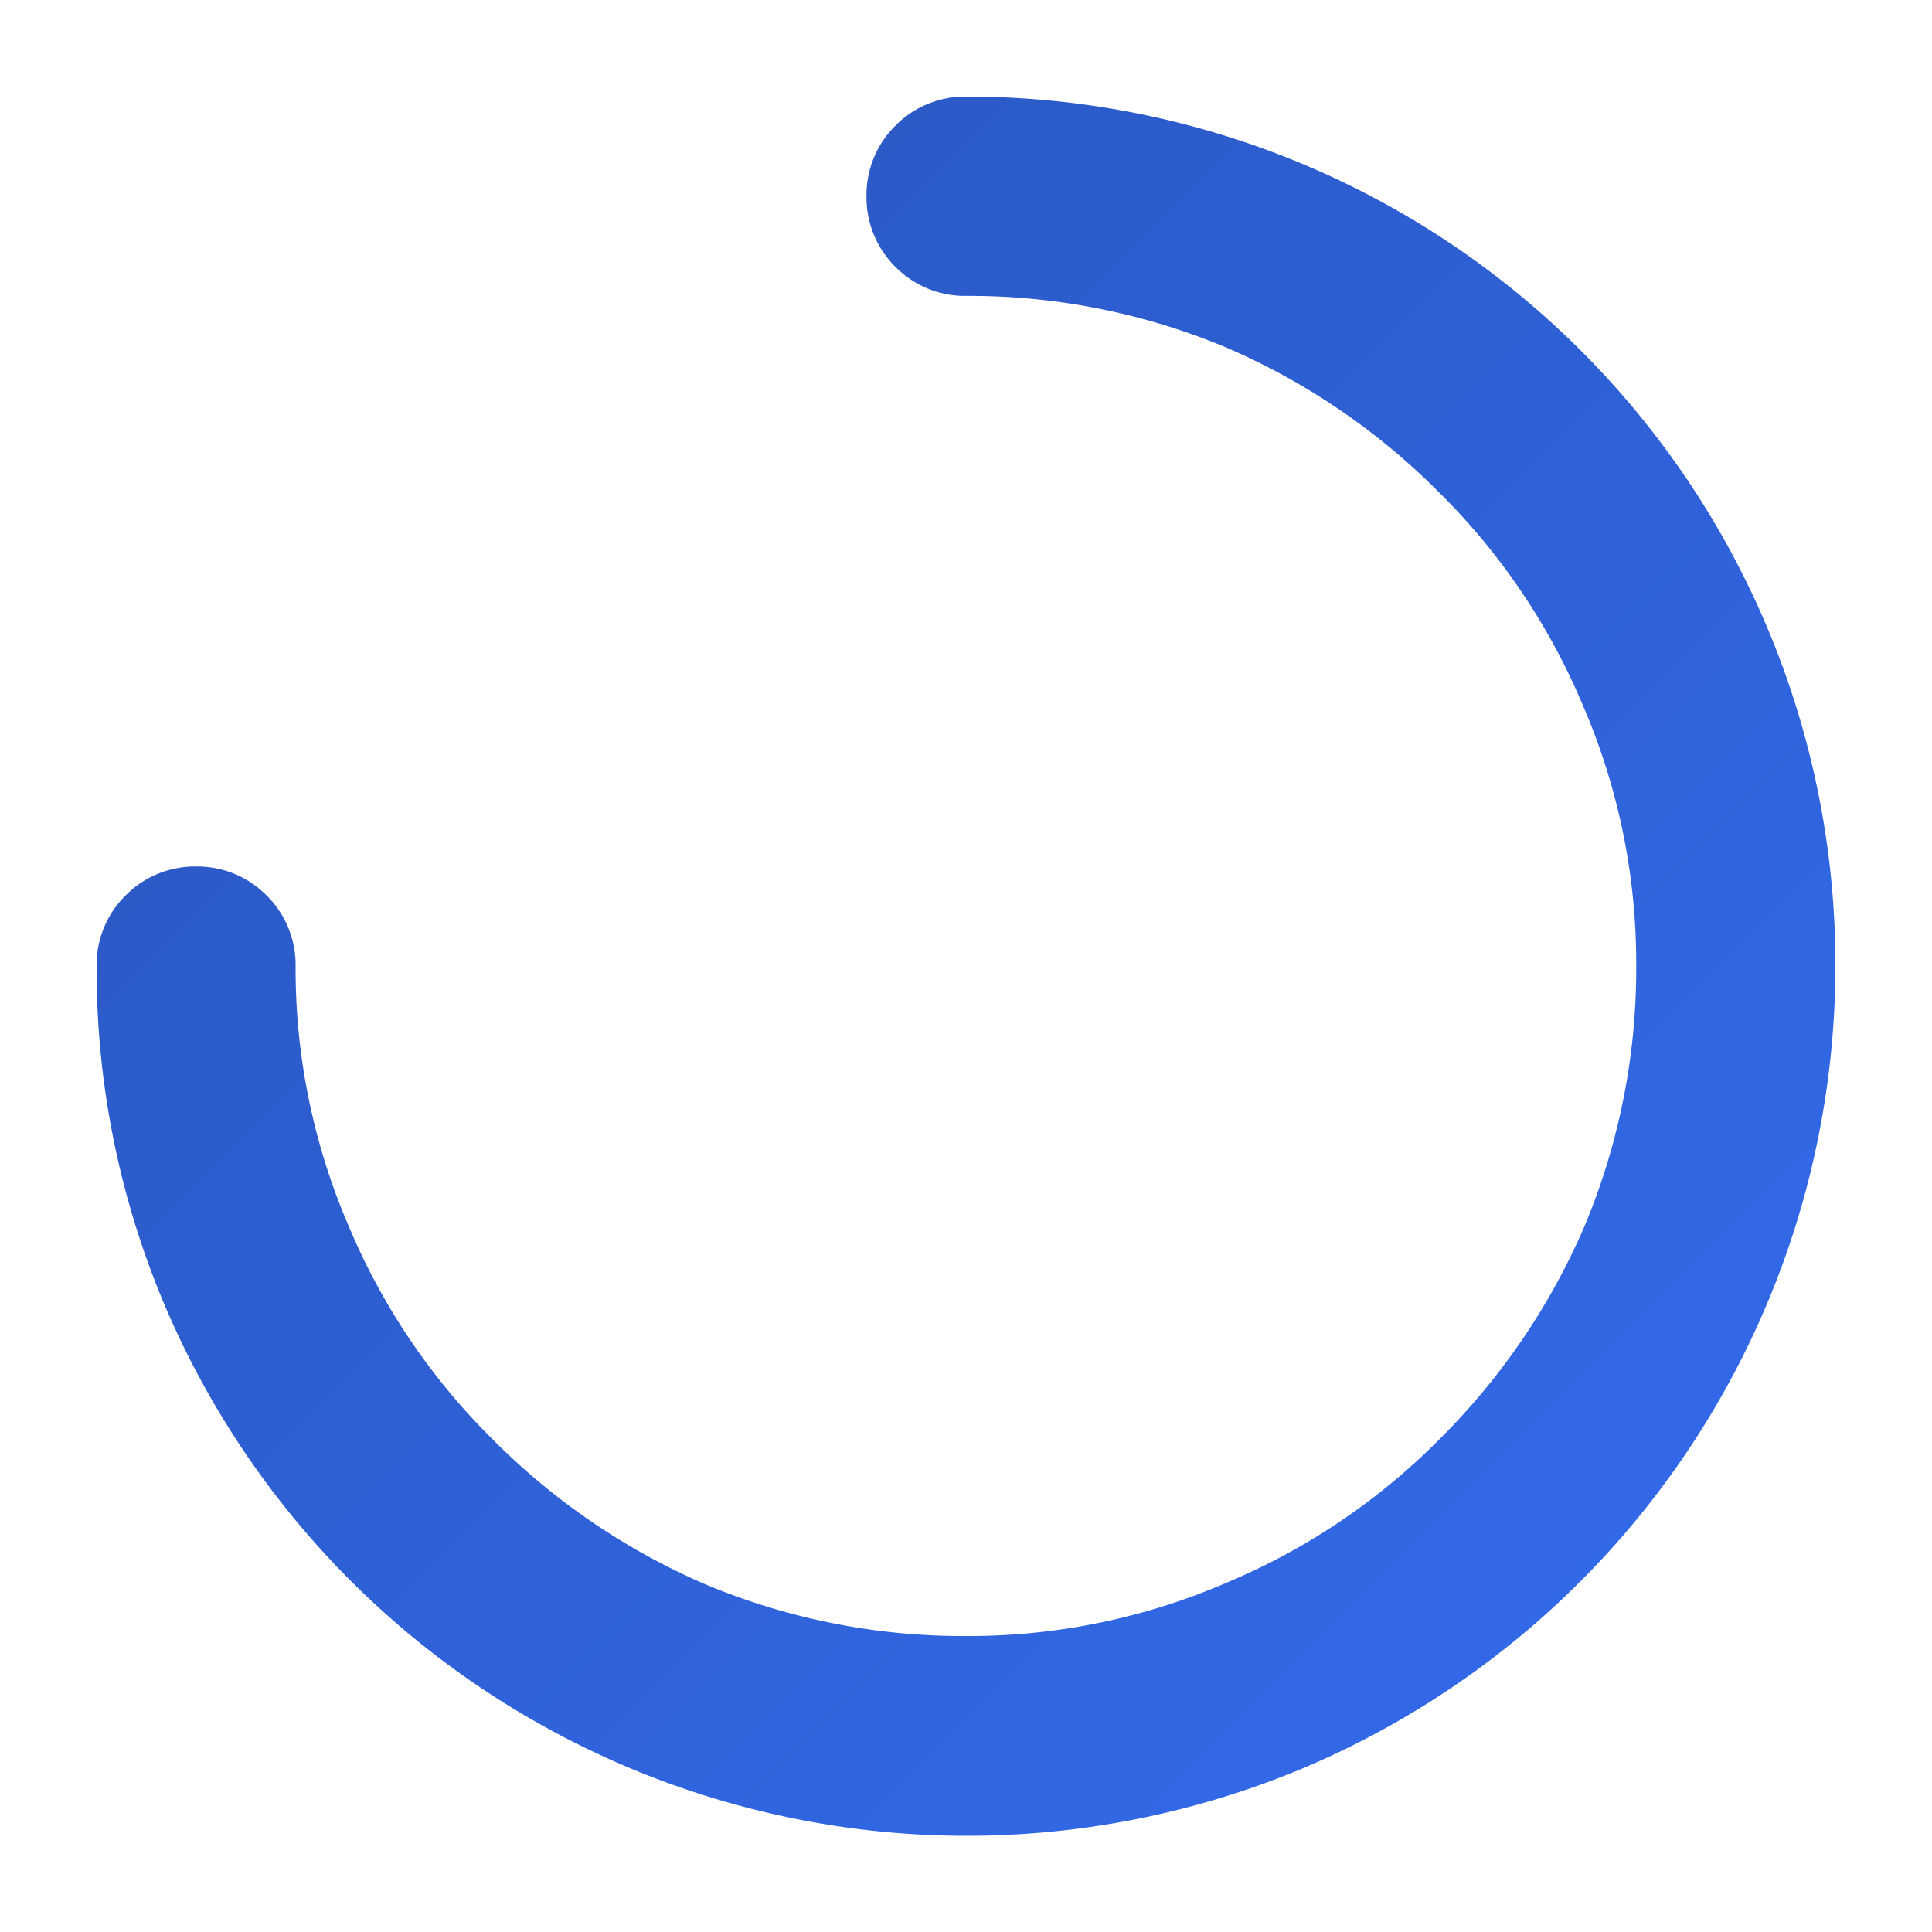 <svg xmlns="http://www.w3.org/2000/svg" xmlns:xlink="http://www.w3.org/1999/xlink" width="20" height="20" viewBox="0 0 20 20">
  <defs>
    <clipPath id="clip-path">
      <rect width="20" height="20" fill="none"/>
    </clipPath>
    <linearGradient id="linear-gradient" x2="1" y2="1" gradientUnits="objectBoundingBox">
      <stop offset="0" stop-color="#2955bc"/>
      <stop offset="1" stop-color="#346cef"/>
    </linearGradient>
  </defs>
  <g id="Component_1" data-name="Component 1" clip-path="url(#clip-path)">
    <rect id="Footprint" width="20" height="20" fill="rgba(0,0,0,0)"/>
    <path id="Path" d="M12.5,17.3A9.02,9.02,0,0,1,.7,12.5,8.928,8.928,0,0,1,0,9a1.009,1.009,0,0,1,.3-.73,1.009,1.009,0,0,1,.73-.3,1.009,1.009,0,0,1,.73.3,1.009,1.009,0,0,1,.3.73,6.719,6.719,0,0,0,.553,2.7A6.793,6.793,0,0,0,4.1,13.9,7.019,7.019,0,0,0,6.3,15.4a6.893,6.893,0,0,0,2.7.536,6.719,6.719,0,0,0,2.7-.553A6.793,6.793,0,0,0,13.9,13.9,7.019,7.019,0,0,0,15.4,11.7,6.893,6.893,0,0,0,15.938,9a6.719,6.719,0,0,0-.553-2.7A6.793,6.793,0,0,0,13.9,4.1,7.019,7.019,0,0,0,11.7,2.6,6.893,6.893,0,0,0,9,2.063a1.009,1.009,0,0,1-.73-.3,1.009,1.009,0,0,1-.3-.73A1.009,1.009,0,0,1,8.27.3,1.009,1.009,0,0,1,9,0a8.987,8.987,0,0,1,9,9,9.022,9.022,0,0,1-5.5,8.3Z" transform="translate(1 1)" fill="url(#linear-gradient)"/>
  </g>
</svg>
